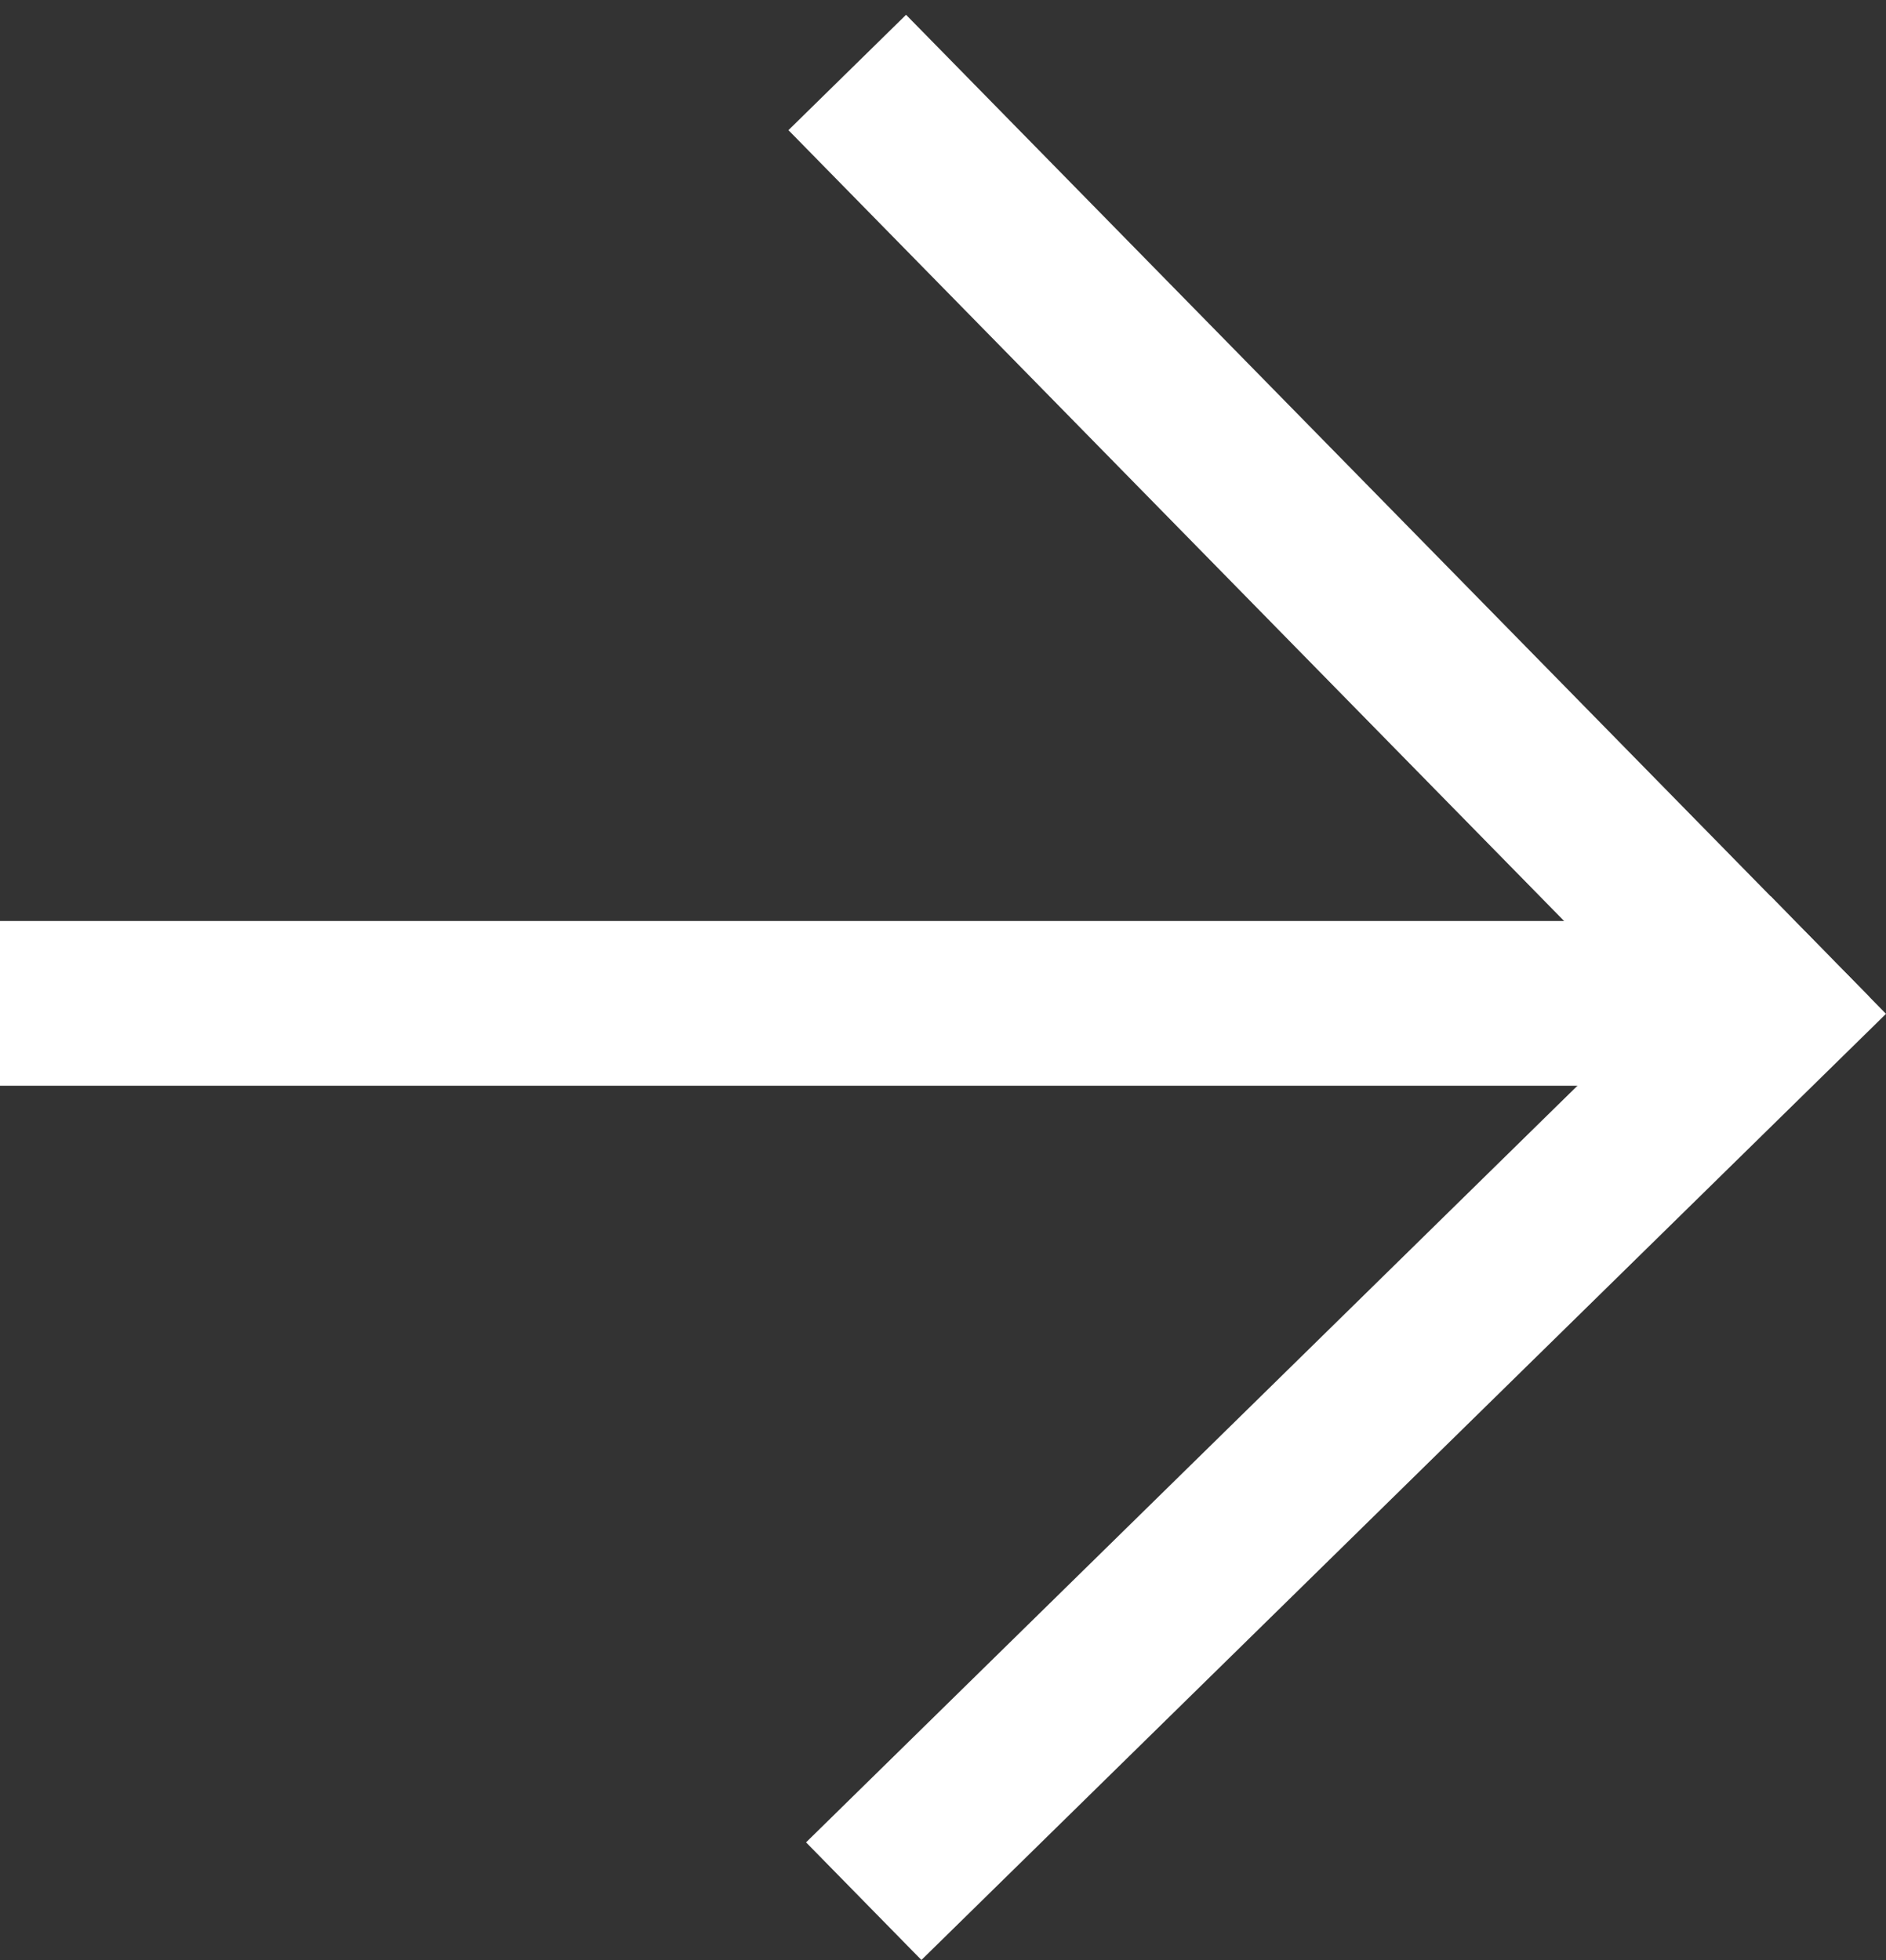 <svg width="51" height="53" viewBox="0 0 51 53" fill="none" xmlns="http://www.w3.org/2000/svg">
<rect x="0" y="0" width="51" height="53" fill="#333333" stroke="none"/>
<rect y="24.904" width="46.781" height="4.455" fill="white"/>
<rect x="24.501" y="0.4" width="37.195" height="4.455" transform="rotate(45.554 24.501 0.4)" fill="white"/>
<rect x="51" y="27.415" width="36.536" height="4.455" transform="rotate(135.554 51 27.415)" fill="white"/>
</svg>
